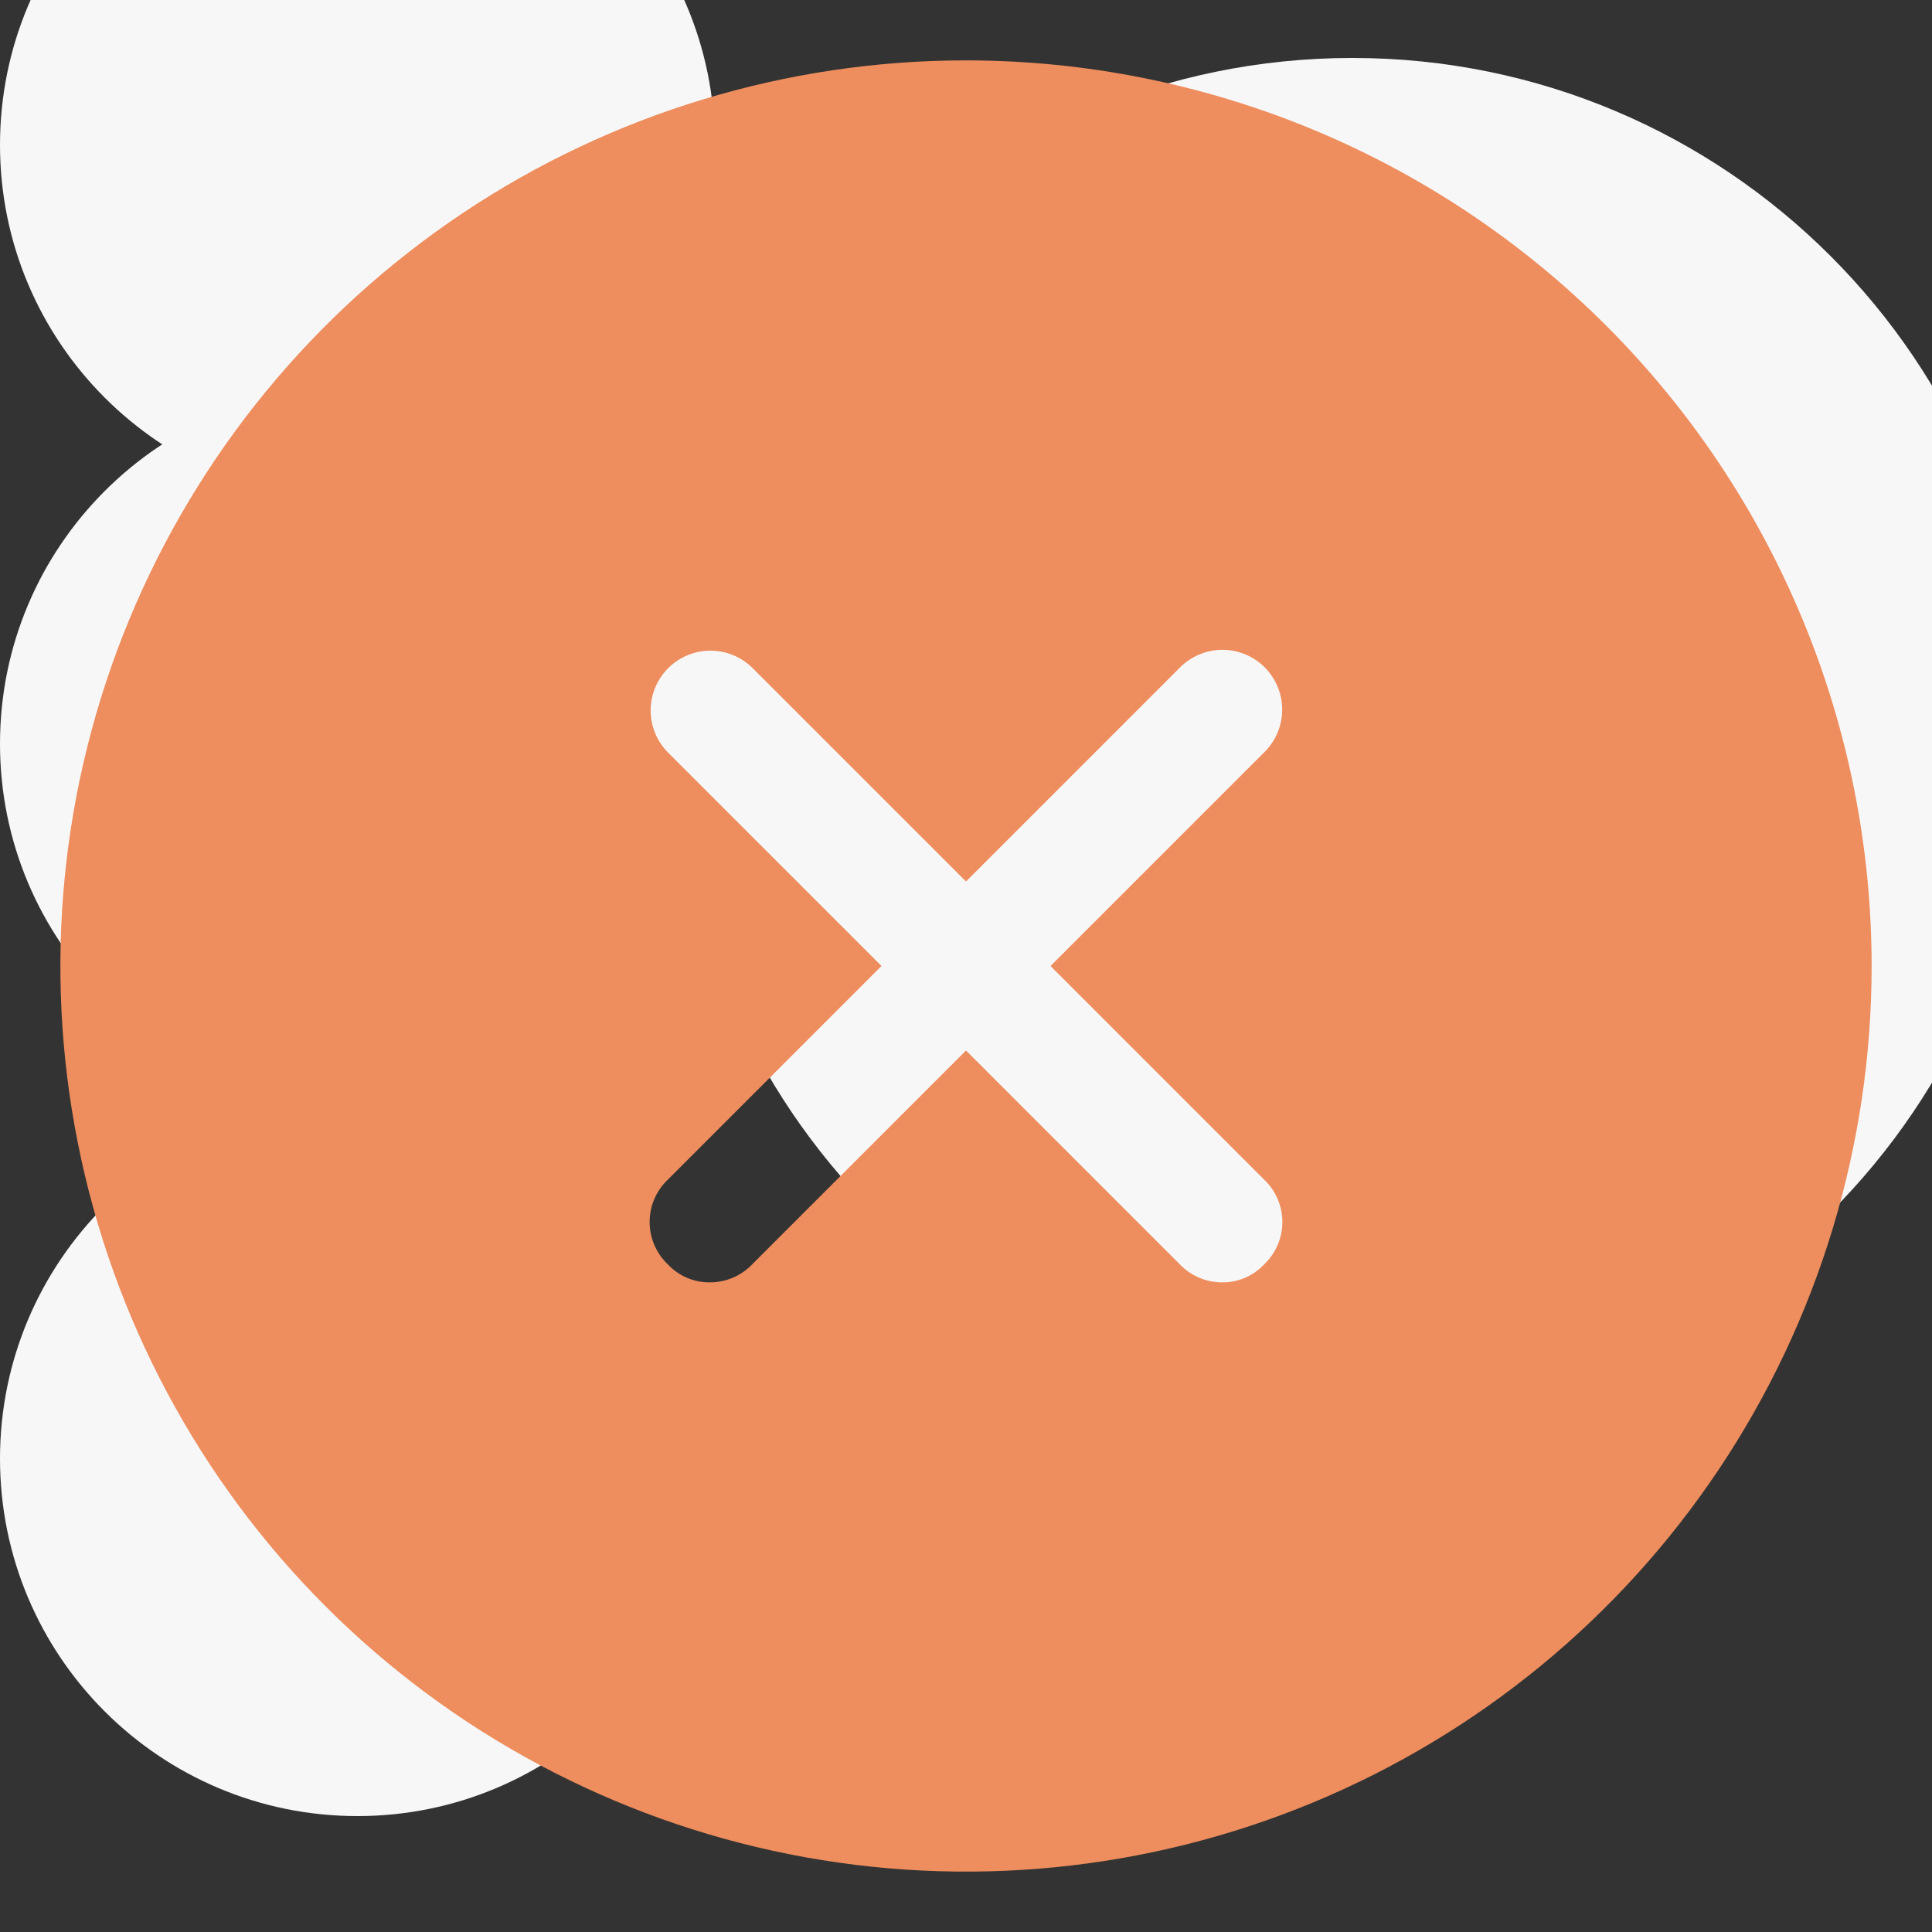 <svg width="100" height="100" viewBox="0 0 100 100" fill="none" xmlns="http://www.w3.org/2000/svg">
<rect x="0" y="0" width="100" height="100" fill="#333333" stroke="none"/>
<g clip-path="url(#clip0_163_4711)">
<path d="M18.5 57C28.717 57 37 48.717 37 38.5C37 28.283 28.717 20 18.5 20C8.283 20 0 28.283 0 38.5C0 48.717 8.283 57 18.5 57Z" fill="#F7F7F8"/>
<path d="M18.5 94C28.717 94 37 85.717 37 75.5C37 65.283 28.717 57 18.5 57C8.283 57 0 65.283 0 75.5C0 85.717 8.283 94 18.5 94Z" fill="#F7F7F8"/>
<path d="M18.5 26C28.717 26 37 17.717 37 7.5C37 -2.717 28.717 -11 18.5 -11C8.283 -11 0 -2.717 0 7.5C0 17.717 8.283 26 18.5 26Z" fill="#F7F7F8"/>
<path d="M70 73C89.33 73 105 57.33 105 38C105 18.67 89.33 3 70 3C50.67 3 35 18.67 35 38C35 57.33 50.67 73 70 73Z" fill="#F7F7F8"/>
<path d="M50 3.125C40.729 3.125 31.666 5.874 23.958 11.025C16.249 16.176 10.241 23.496 6.693 32.062C3.145 40.627 2.217 50.052 4.026 59.145C5.834 68.238 10.299 76.59 16.854 83.146C23.41 89.701 31.762 94.166 40.855 95.974C49.948 97.783 59.373 96.855 67.938 93.307C76.504 89.759 83.825 83.751 88.975 76.042C94.126 68.334 96.875 59.271 96.875 50C96.871 37.569 91.93 25.649 83.141 16.859C74.351 8.07 62.431 3.129 50 3.125ZM65.438 61.062C65.734 61.345 65.97 61.684 66.131 62.06C66.292 62.436 66.375 62.841 66.375 63.25C66.375 63.659 66.292 64.064 66.131 64.44C65.97 64.816 65.734 65.155 65.438 65.438C65.159 65.738 64.82 65.977 64.443 66.138C64.066 66.3 63.66 66.38 63.25 66.375C62.841 66.374 62.436 66.291 62.06 66.13C61.684 65.969 61.345 65.733 61.062 65.438L50 54.375L38.938 65.438C38.655 65.733 38.316 65.969 37.94 66.13C37.564 66.291 37.159 66.374 36.75 66.375C36.34 66.38 35.934 66.3 35.557 66.138C35.18 65.977 34.841 65.738 34.562 65.438C34.266 65.155 34.03 64.816 33.869 64.44C33.708 64.064 33.625 63.659 33.625 63.25C33.625 62.841 33.708 62.436 33.869 62.06C34.03 61.684 34.266 61.345 34.562 61.062L45.625 50L34.562 38.938C33.992 38.355 33.674 37.572 33.678 36.757C33.682 35.941 34.008 35.161 34.584 34.584C35.161 34.008 35.941 33.682 36.757 33.678C37.572 33.674 38.355 33.992 38.938 34.562L50 45.625L61.062 34.562C61.349 34.27 61.69 34.038 62.067 33.879C62.443 33.719 62.848 33.636 63.257 33.634C63.665 33.632 64.071 33.711 64.449 33.867C64.827 34.022 65.171 34.251 65.46 34.54C65.749 34.829 65.978 35.173 66.133 35.551C66.289 35.929 66.368 36.335 66.366 36.743C66.364 37.152 66.281 37.557 66.121 37.933C65.962 38.31 65.73 38.651 65.438 38.938L54.375 50L65.438 61.062Z" fill="#EE8D5D"/>
</g>
<defs>
<clipPath id="clip0_163_4711">
<rect width="100" height="100" fill="white"/>
</clipPath>
</defs>
</svg>
